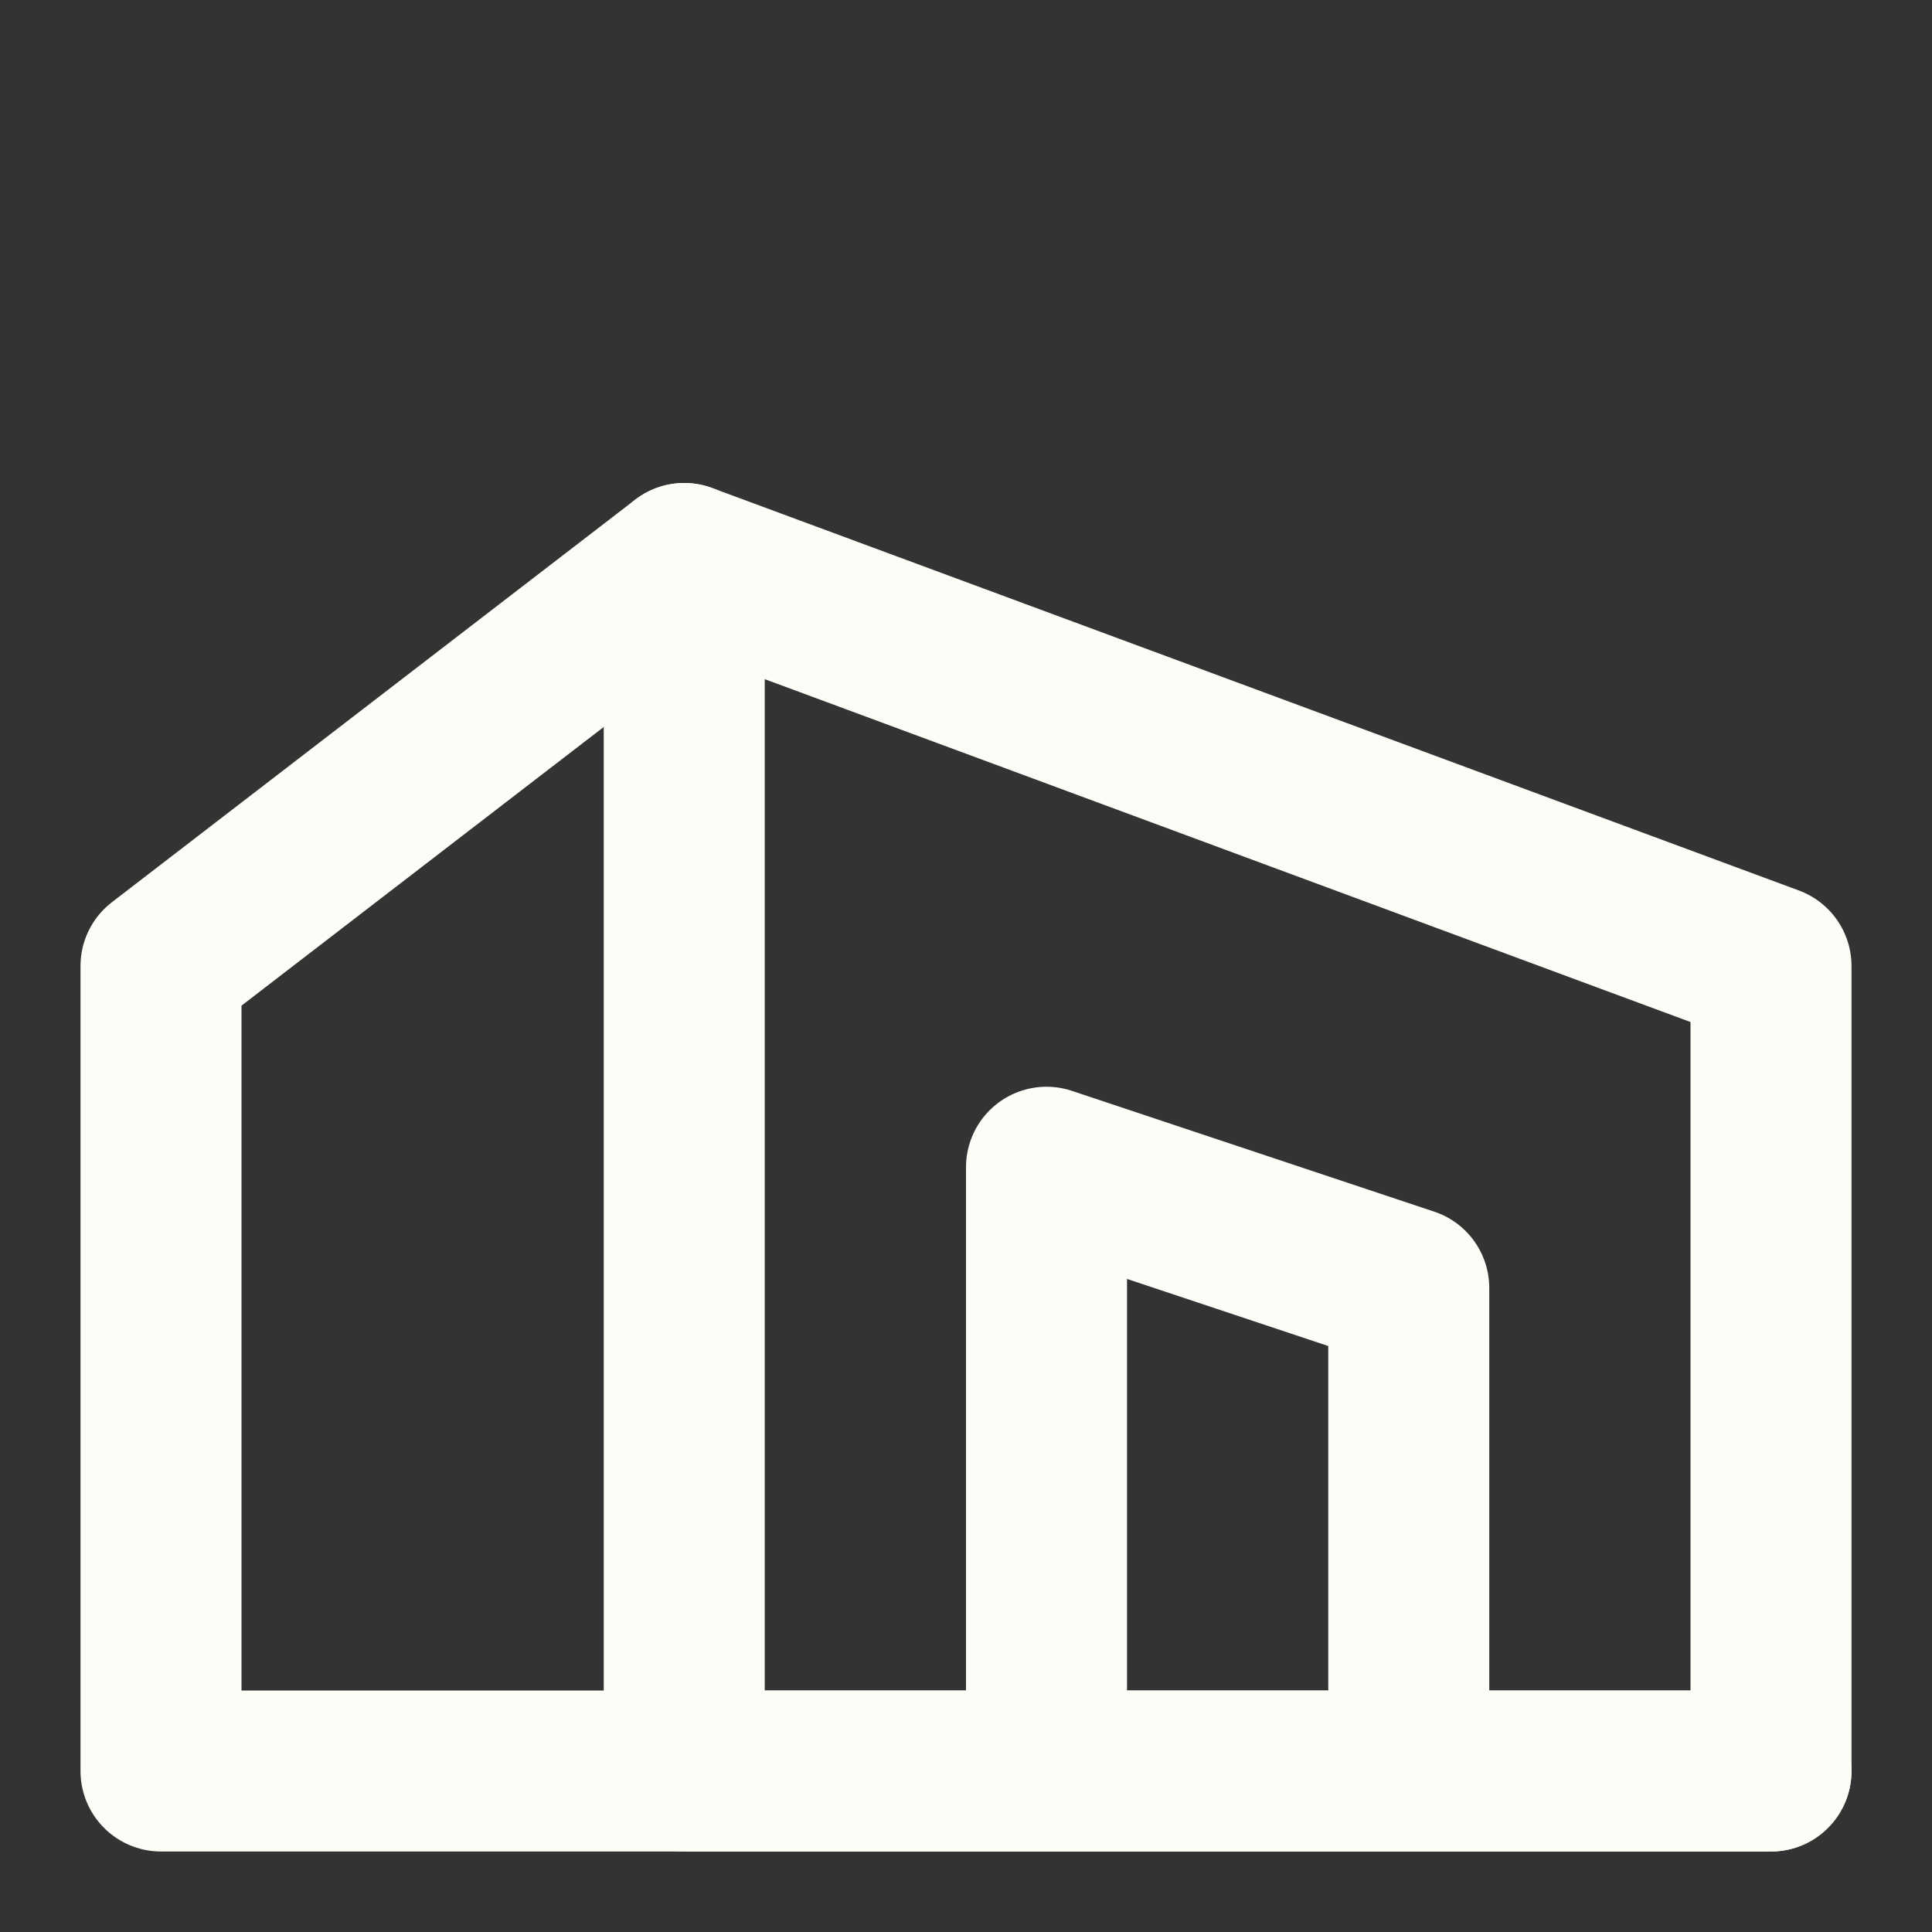 <svg width="63" height="63" viewBox="0 0 63 63" fill="none" xmlns="http://www.w3.org/2000/svg">
<rect x="0" y="0" width="63" height="63" fill="#333333" stroke="none"/>
<path d="M22.312 18.375L57.75 31.5V57.75H22.312V18.375Z" stroke="#FCFDF7" stroke-width="5.25" stroke-linecap="round" stroke-linejoin="round"/>
<path d="M22.312 18.375L5.25 31.5V57.75H22.312H57.75M45.938 57.75V42L34.125 38.062V57.75" stroke="#FCFDF7" stroke-width="5.25" stroke-linecap="round" stroke-linejoin="round"/>
</svg>
